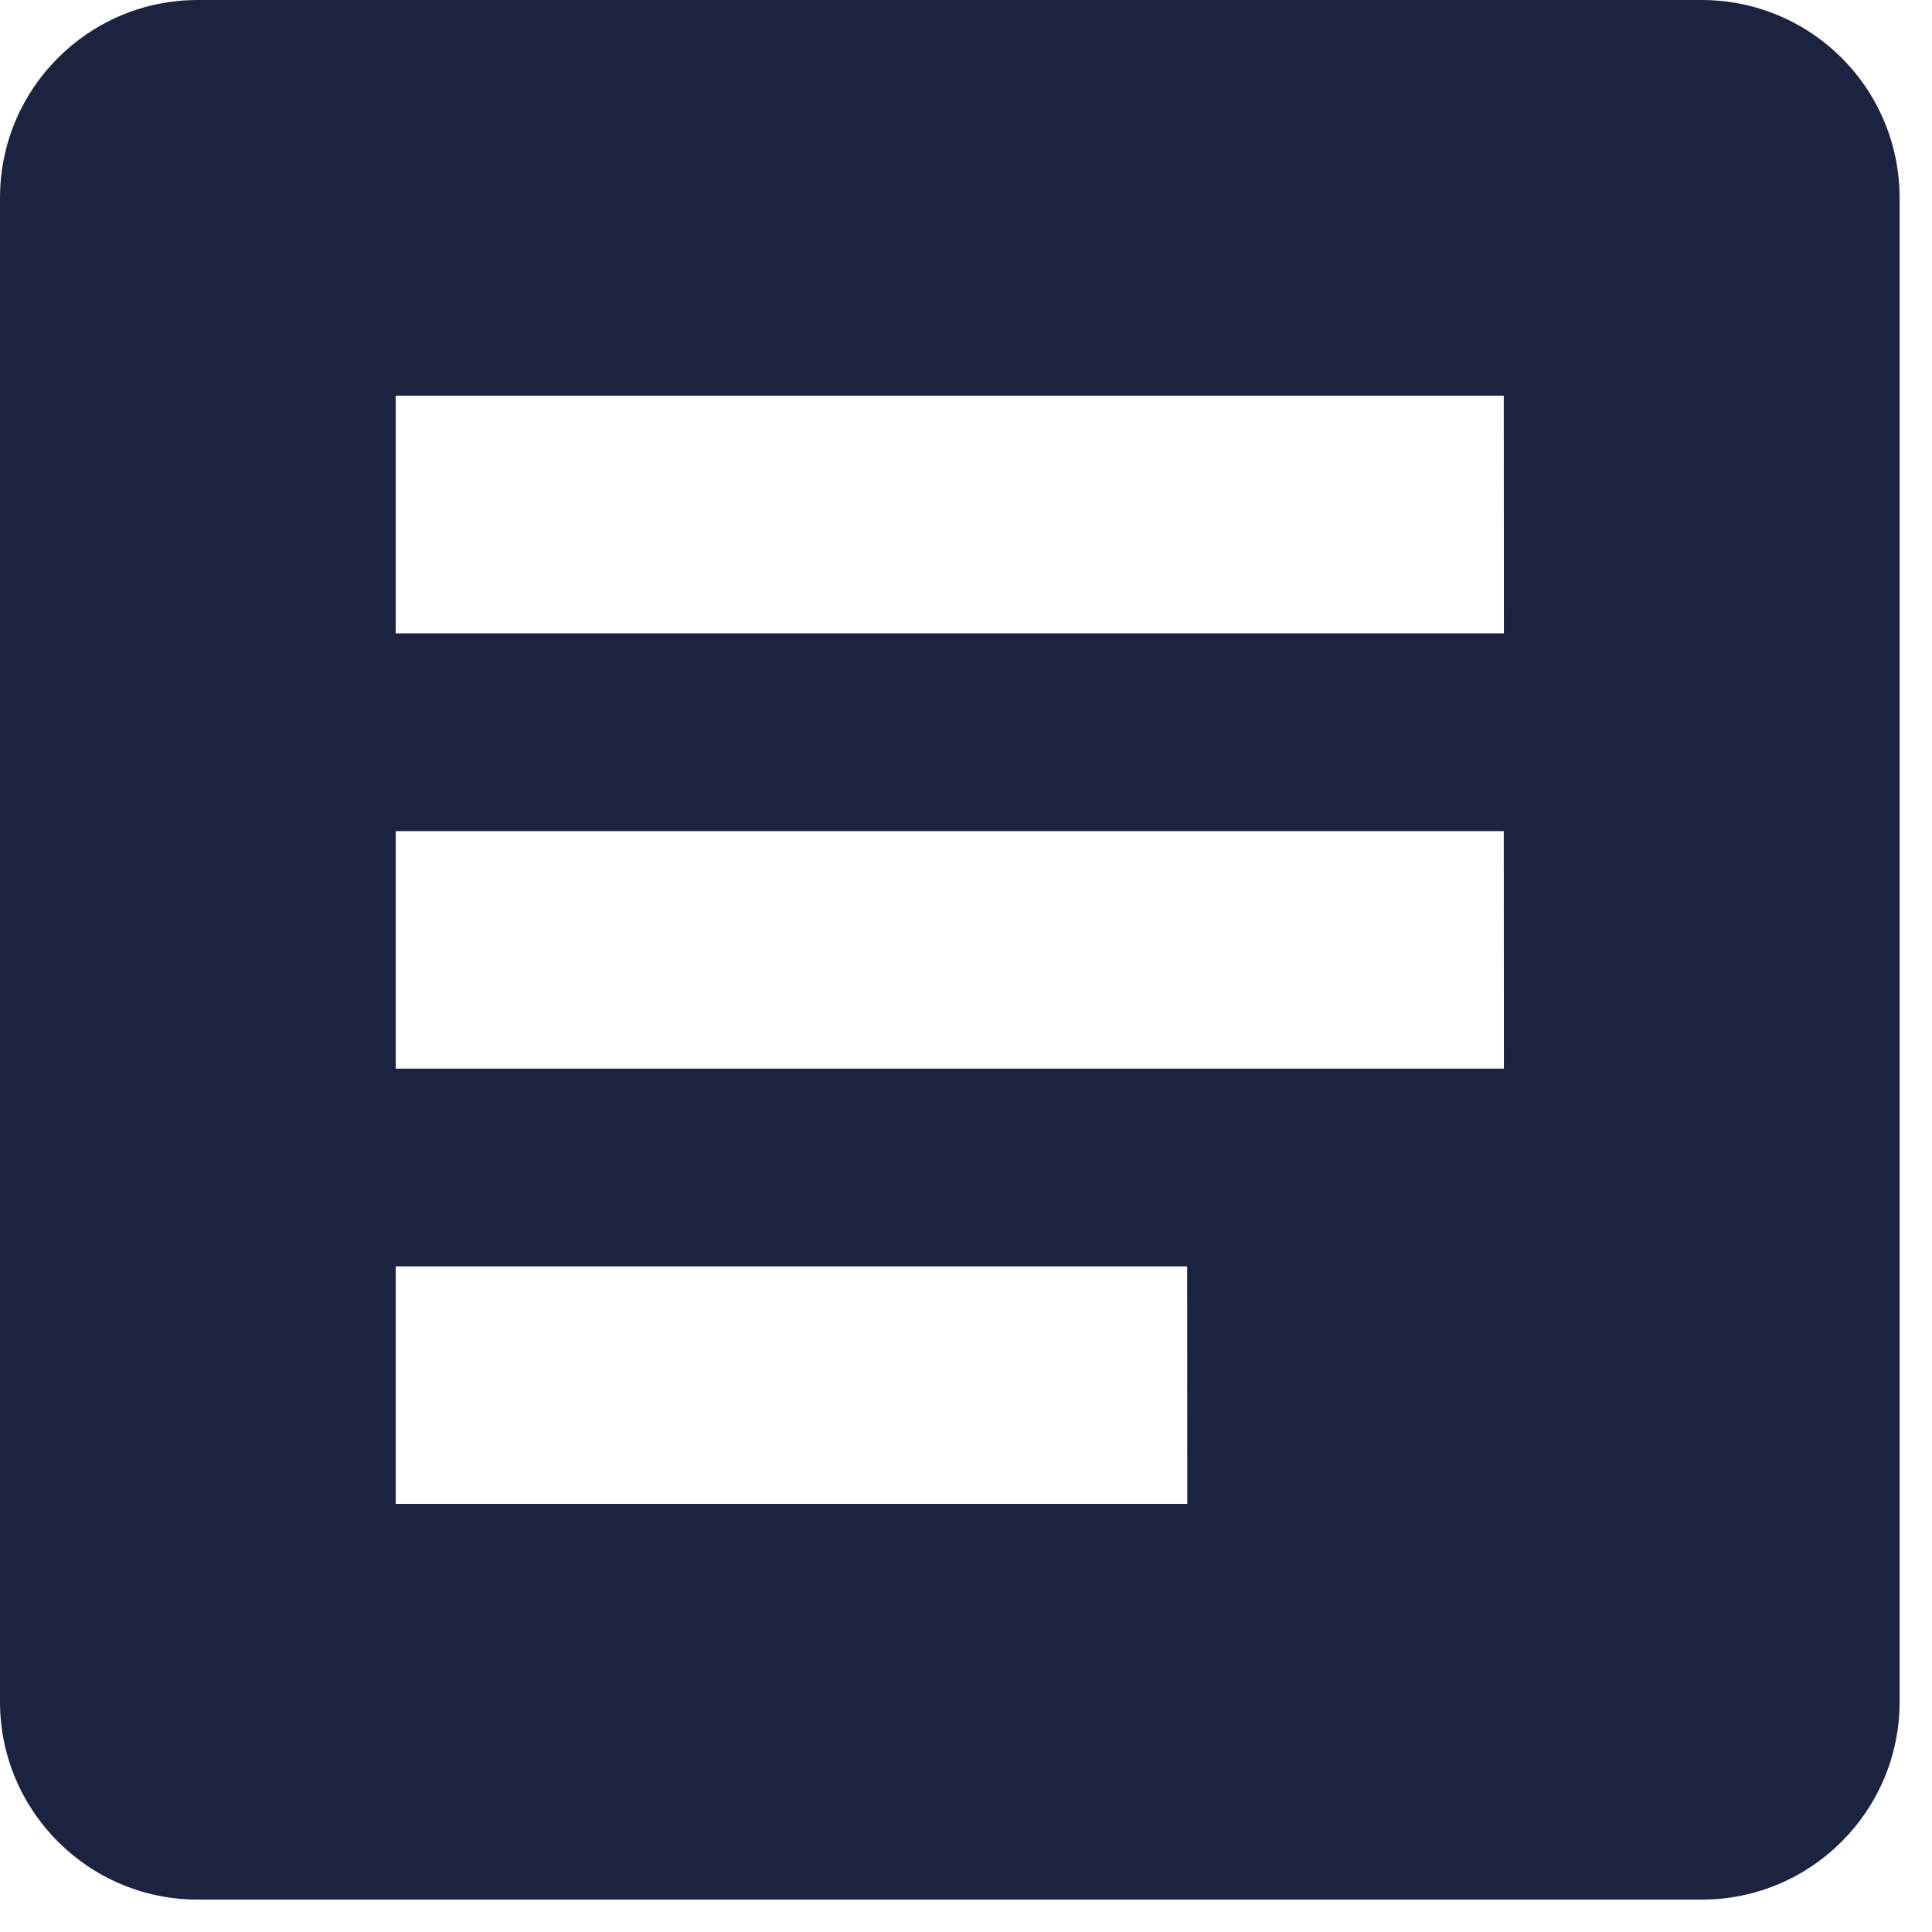 <svg width="17" height="17" viewBox="0 0 17 17" fill="none" xmlns="http://www.w3.org/2000/svg">
<path fill-rule="evenodd" clip-rule="evenodd" d="M1.741 0H14.974C15.436 0 15.879 0.183 16.205 0.51C16.532 0.836 16.715 1.279 16.715 1.741V14.974C16.715 15.935 15.935 16.715 14.974 16.715H1.741C0.779 16.715 0 15.935 0 14.974V1.741C0 0.779 0.779 0 1.741 0ZM3.482 13.233H10.447L10.446 11.143H3.482V13.233ZM13.233 9.403H3.482V7.313H13.232L13.233 9.403ZM3.482 5.573H13.233L13.232 3.482H3.482V5.573Z" fill="#1C2340"/>
</svg>
